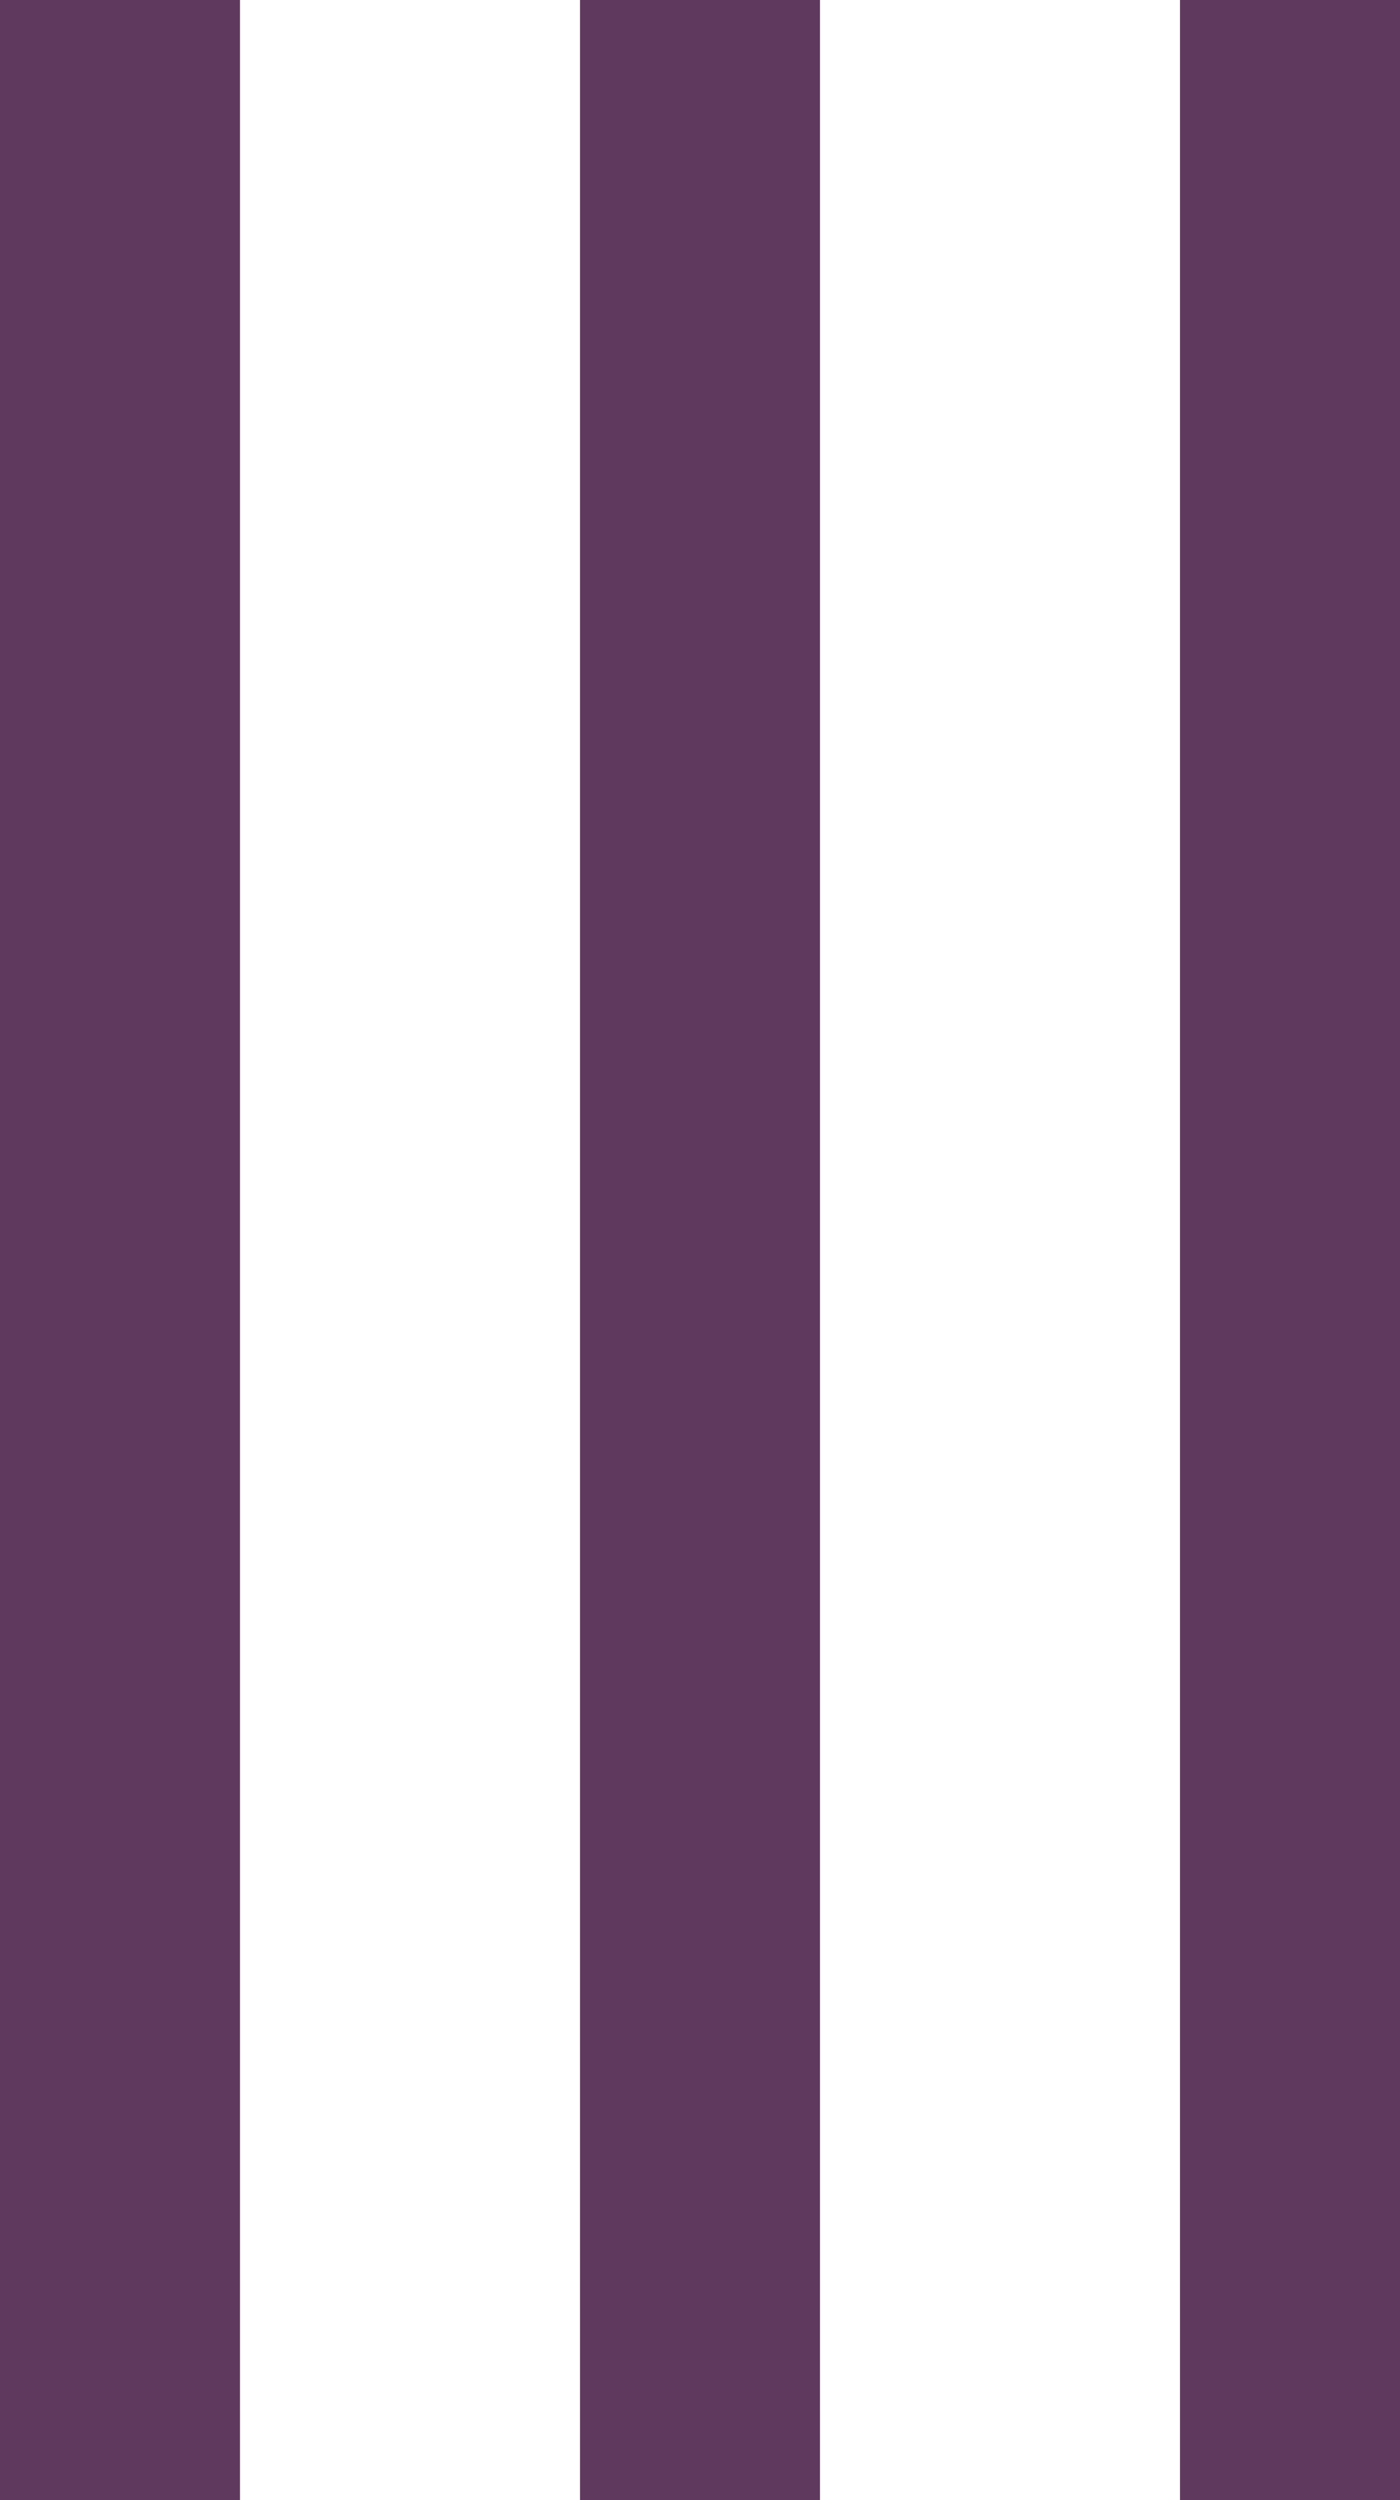 <?xml version="1.0" encoding="utf-8"?>
<!-- Generator: Adobe Illustrator 18.1.1, SVG Export Plug-In . SVG Version: 6.00 Build 0)  -->
<svg version="1.1" id="Layer_1" xmlns="http://www.w3.org/2000/svg" xmlns:xlink="http://www.w3.org/1999/xlink" x="0px" y="0px"
	 viewBox="0 0 7 12.5" enable-background="new 0 0 7 12.5" xml:space="preserve">
<g>
	<rect x="0" y="0" fill="#5F395E" width="1.2" height="12.5"/>
	<rect x="2.9" y="0" fill="#5F395E" width="1.2" height="12.5"/>
	<rect x="5.9" y="0" fill="#5F395E" width="1.2" height="12.5"/>
</g>
</svg>
